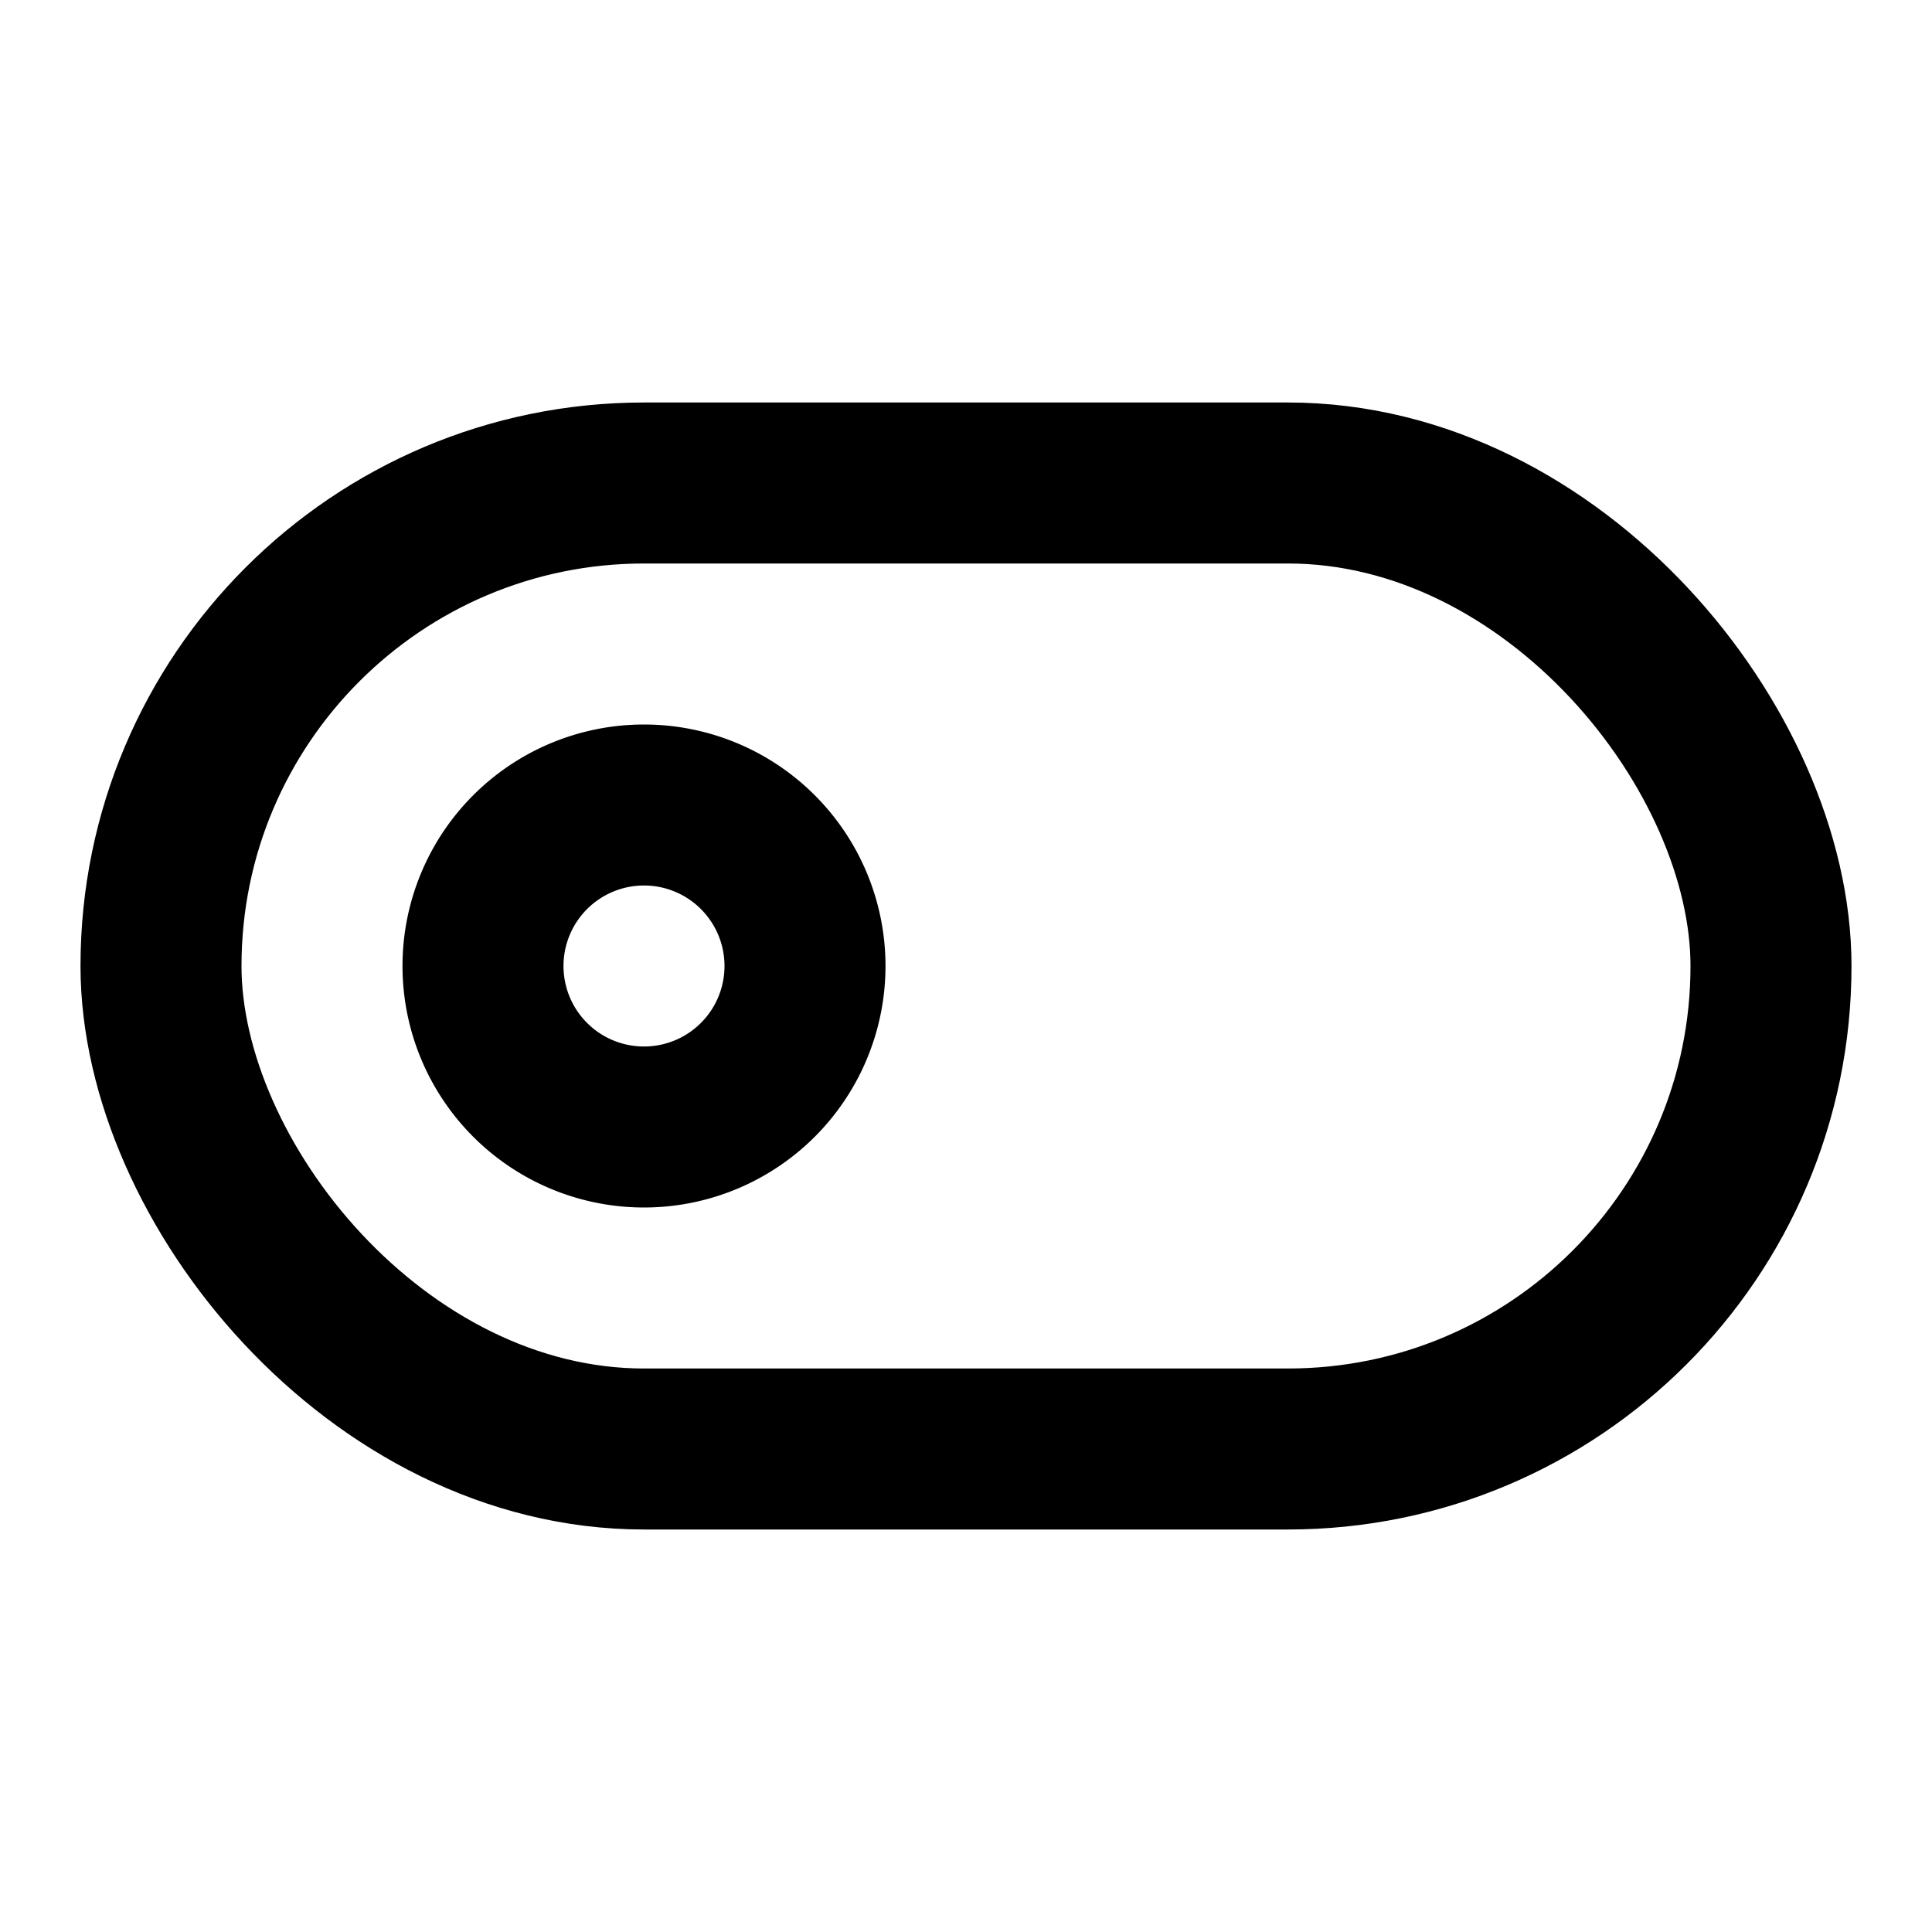 <svg viewBox="0 0 24 24" xmlns="http://www.w3.org/2000/svg"><g fill="none"><path d="M0 0h24v24H0Z"/><g stroke-linecap="round" stroke-width="2" stroke="#000" fill="none" stroke-linejoin="round"><path d="M8 10a2 2 0 1 0 0 4 2 2 0 1 0 0-4Z"/><rect width="20" height="12" x="2" y="6" rx="6"/></g></g></svg>